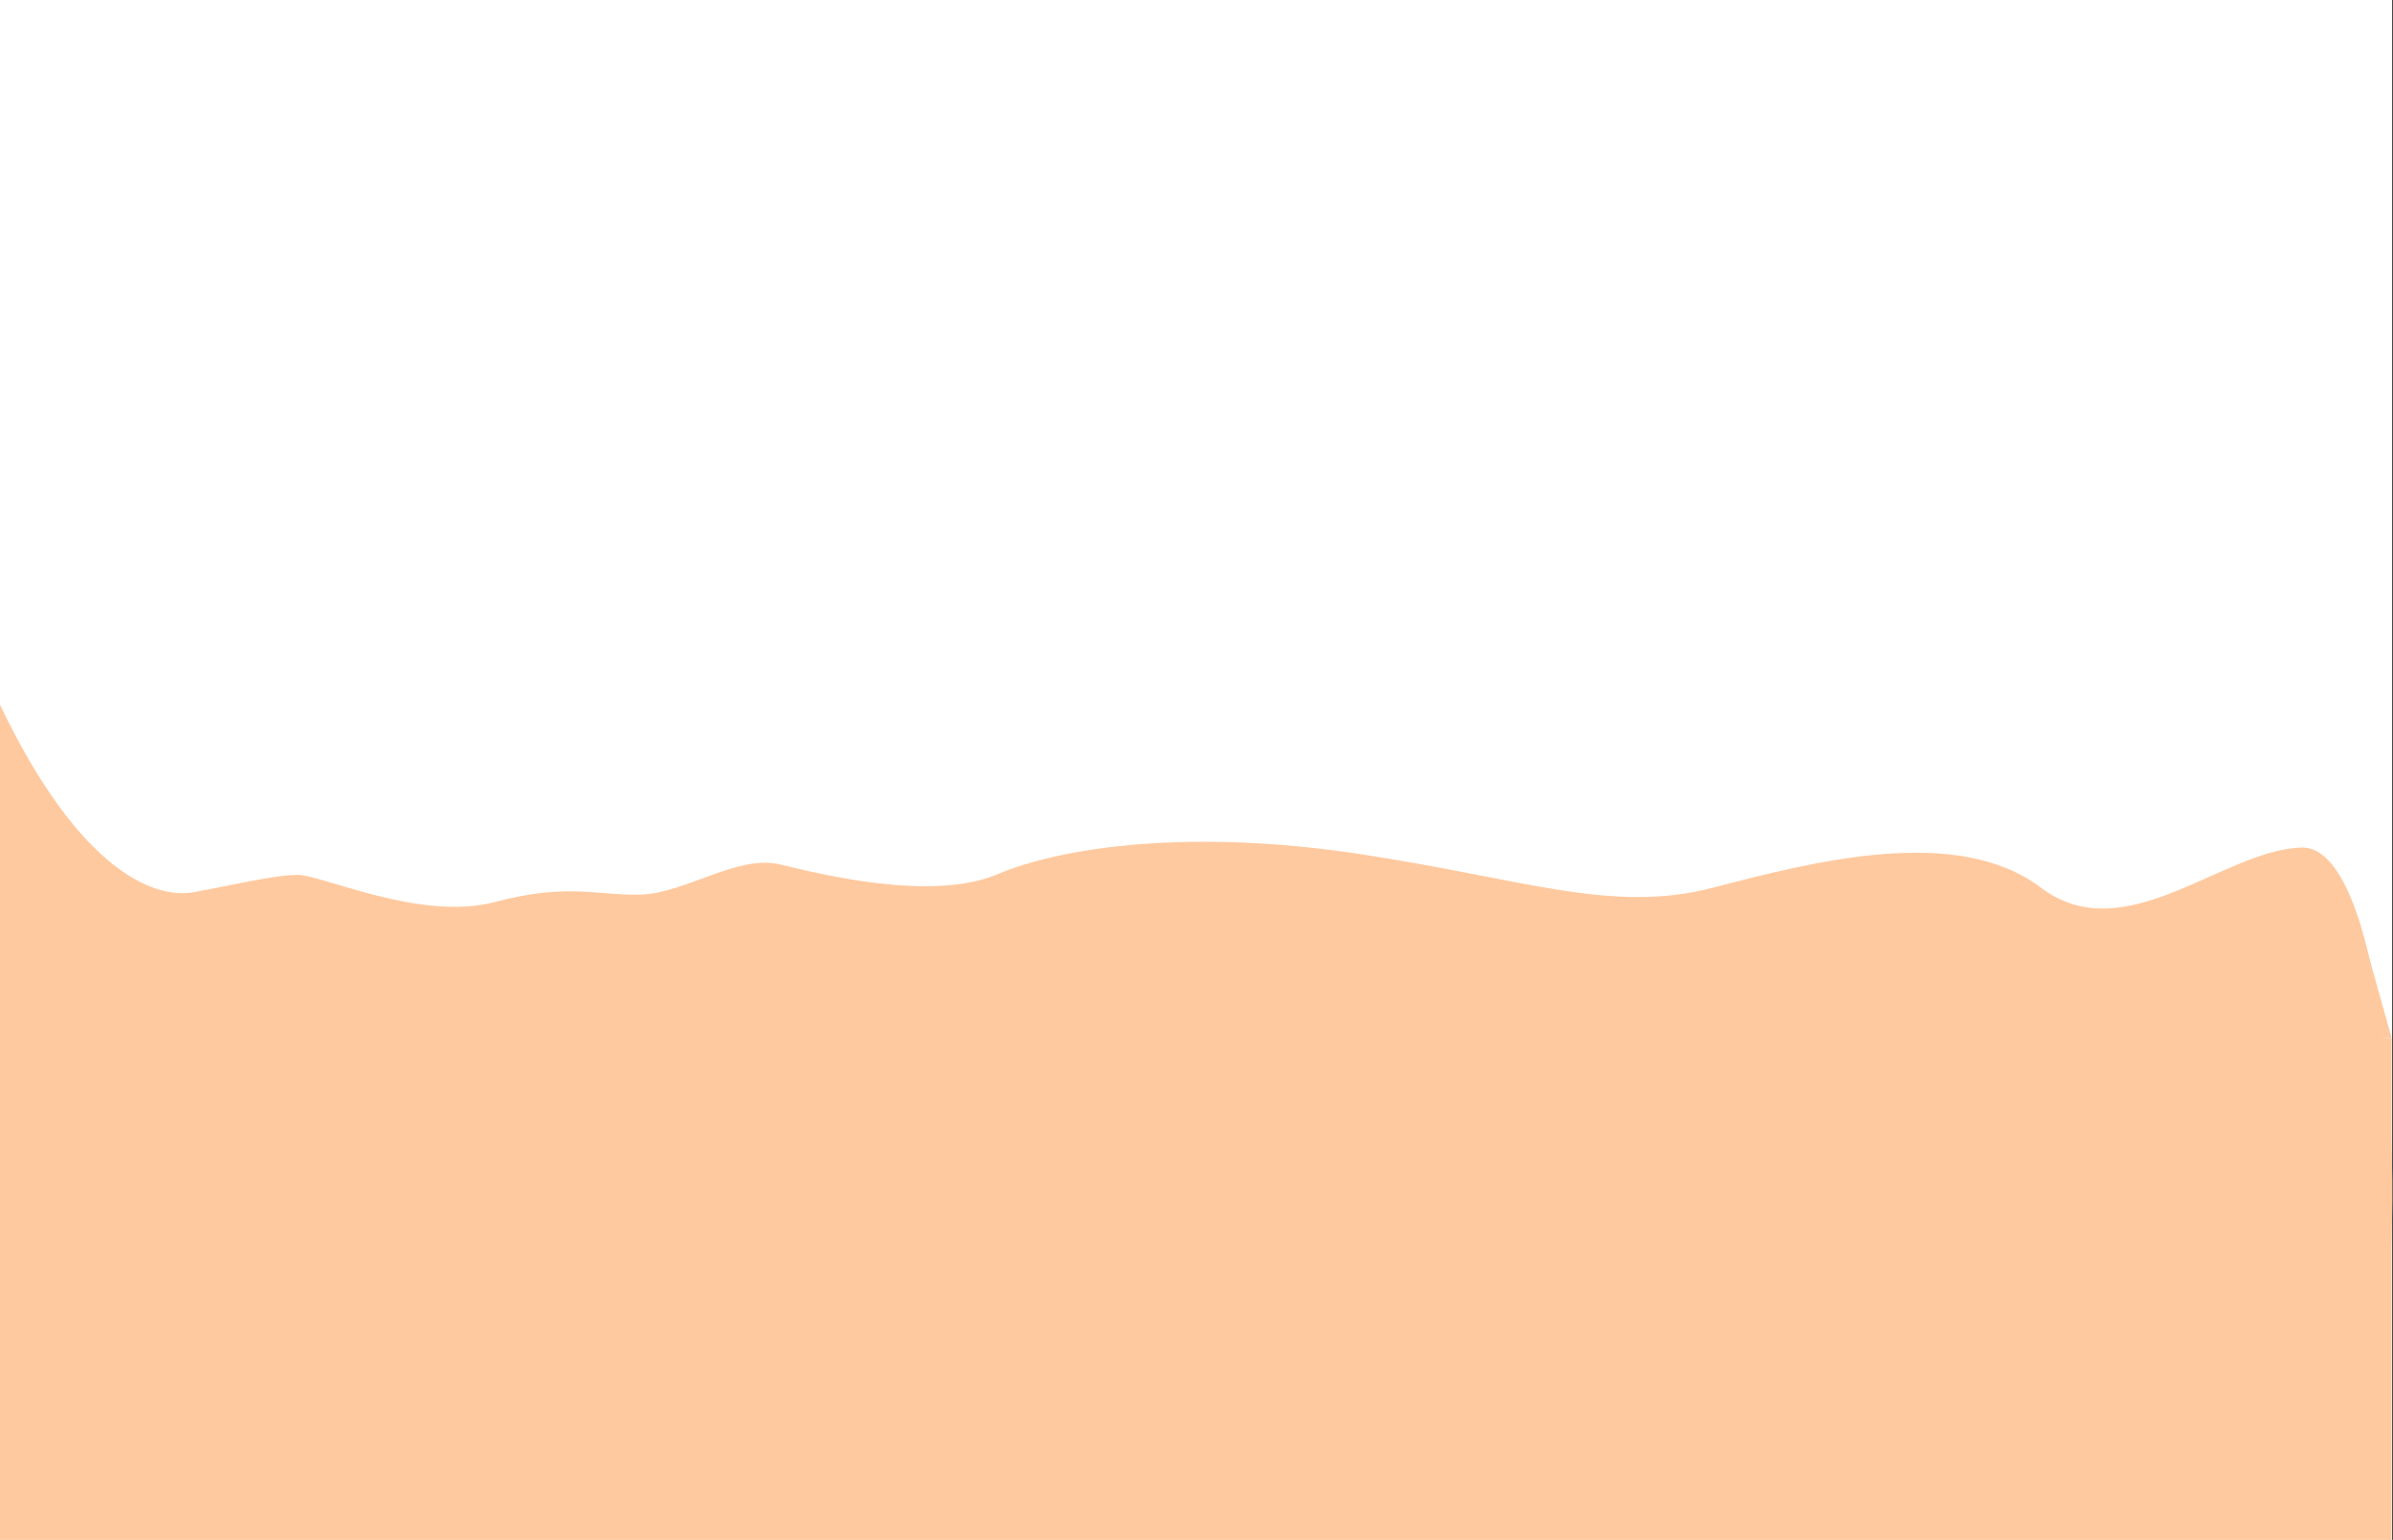 <svg width="2825" height="1818" viewBox="0 0 2825 1818" fill="none" xmlns="http://www.w3.org/2000/svg">
<rect x="0" y="0" width="2825" height="1818" fill="#333333" stroke="none"/>
<rect width="2824" height="1818" fill="white"/>
<path d="M0 1225.4H2823.39V1818H0V1225.4Z" fill="#FFC99F"/>
<path d="M2784.31 1086.2L2823.39 1225.4H2792.86L2784.31 1086.2Z" fill="#FFC99F"/>
<path d="M228.529 1053.41C184.545 1061.43 95.3 1031.61 0 832.043V1562.57H2814.45C2842.55 1372.81 2810 997.948 2717.15 1000.63C2624.29 1003.3 2508.39 1122.9 2409.42 1048.06C2310.46 973.226 2141.85 1016.88 2022.12 1048.06C1902.38 1079.24 1798.53 1037.37 1603.04 1007.97C1407.56 978.571 1256.05 999.09 1177.86 1032.05C1099.67 1065.02 968.934 1032.03 920.062 1020.44C871.191 1008.86 808.879 1054.33 757.564 1056.11C706.249 1057.89 670.817 1041.83 584.07 1064.99C497.323 1088.15 380.031 1032.94 351.93 1032.94C323.829 1032.94 272.514 1045.39 228.529 1053.41Z" fill="#FFC99F"/>
</svg>
